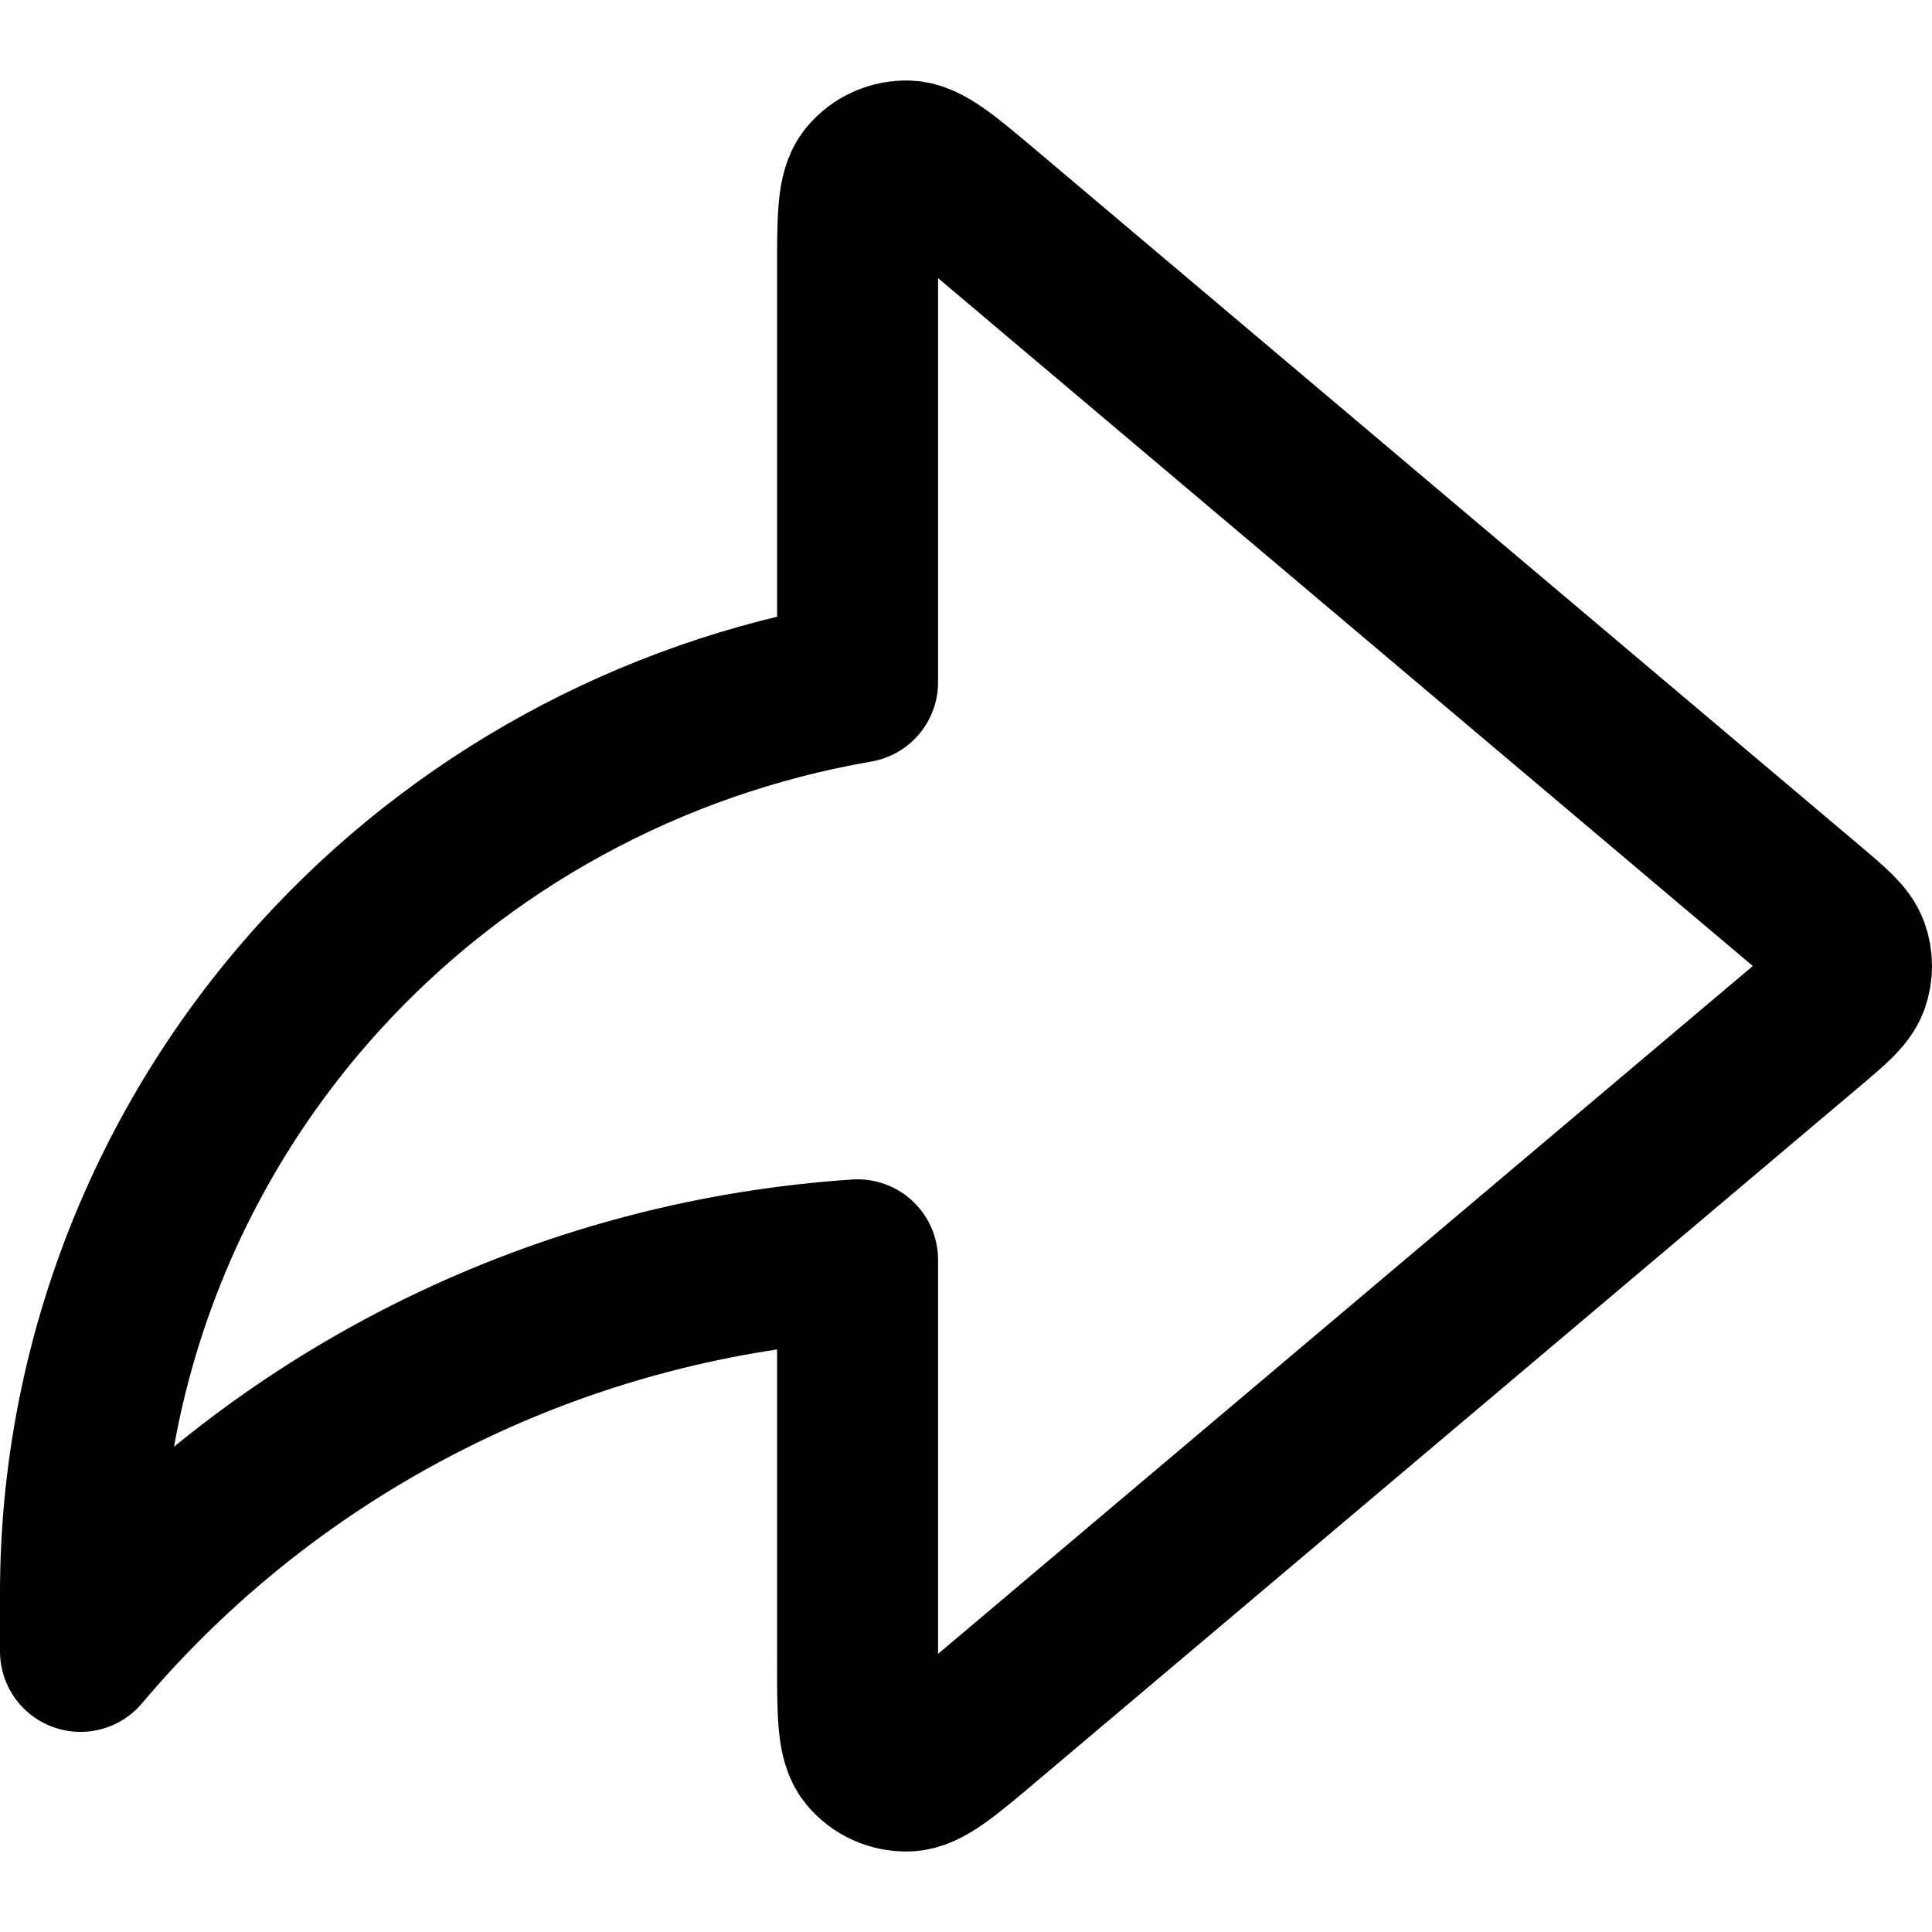 <svg width="18" height="18" viewBox="0 0 24 22" fill="none" xmlns="http://www.w3.org/2000/svg">
<path d="M22.469 11.722C22.763 11.473 22.91 11.349 22.965 11.201C23.012 11.071 23.012 10.929 22.965 10.799C22.91 10.651 22.763 10.527 22.469 10.278L12.247 1.648C11.74 1.22 11.486 1.005 11.272 1C11.085 0.996 10.907 1.076 10.789 1.219C10.653 1.383 10.653 1.712 10.653 2.37V7.475C8.078 7.919 5.72 9.205 3.968 11.135C2.058 13.24 1.001 15.964 1 18.787V19.514C2.266 18.012 3.847 16.797 5.635 15.952C7.21 15.207 8.914 14.766 10.653 14.65V19.63C10.653 20.288 10.653 20.617 10.789 20.781C10.907 20.924 11.085 21.004 11.272 21C11.486 20.995 11.74 20.78 12.247 20.352L22.469 11.722Z" stroke="black" stroke-width="2" stroke-linecap="round" stroke-linejoin="round"/>
</svg>
